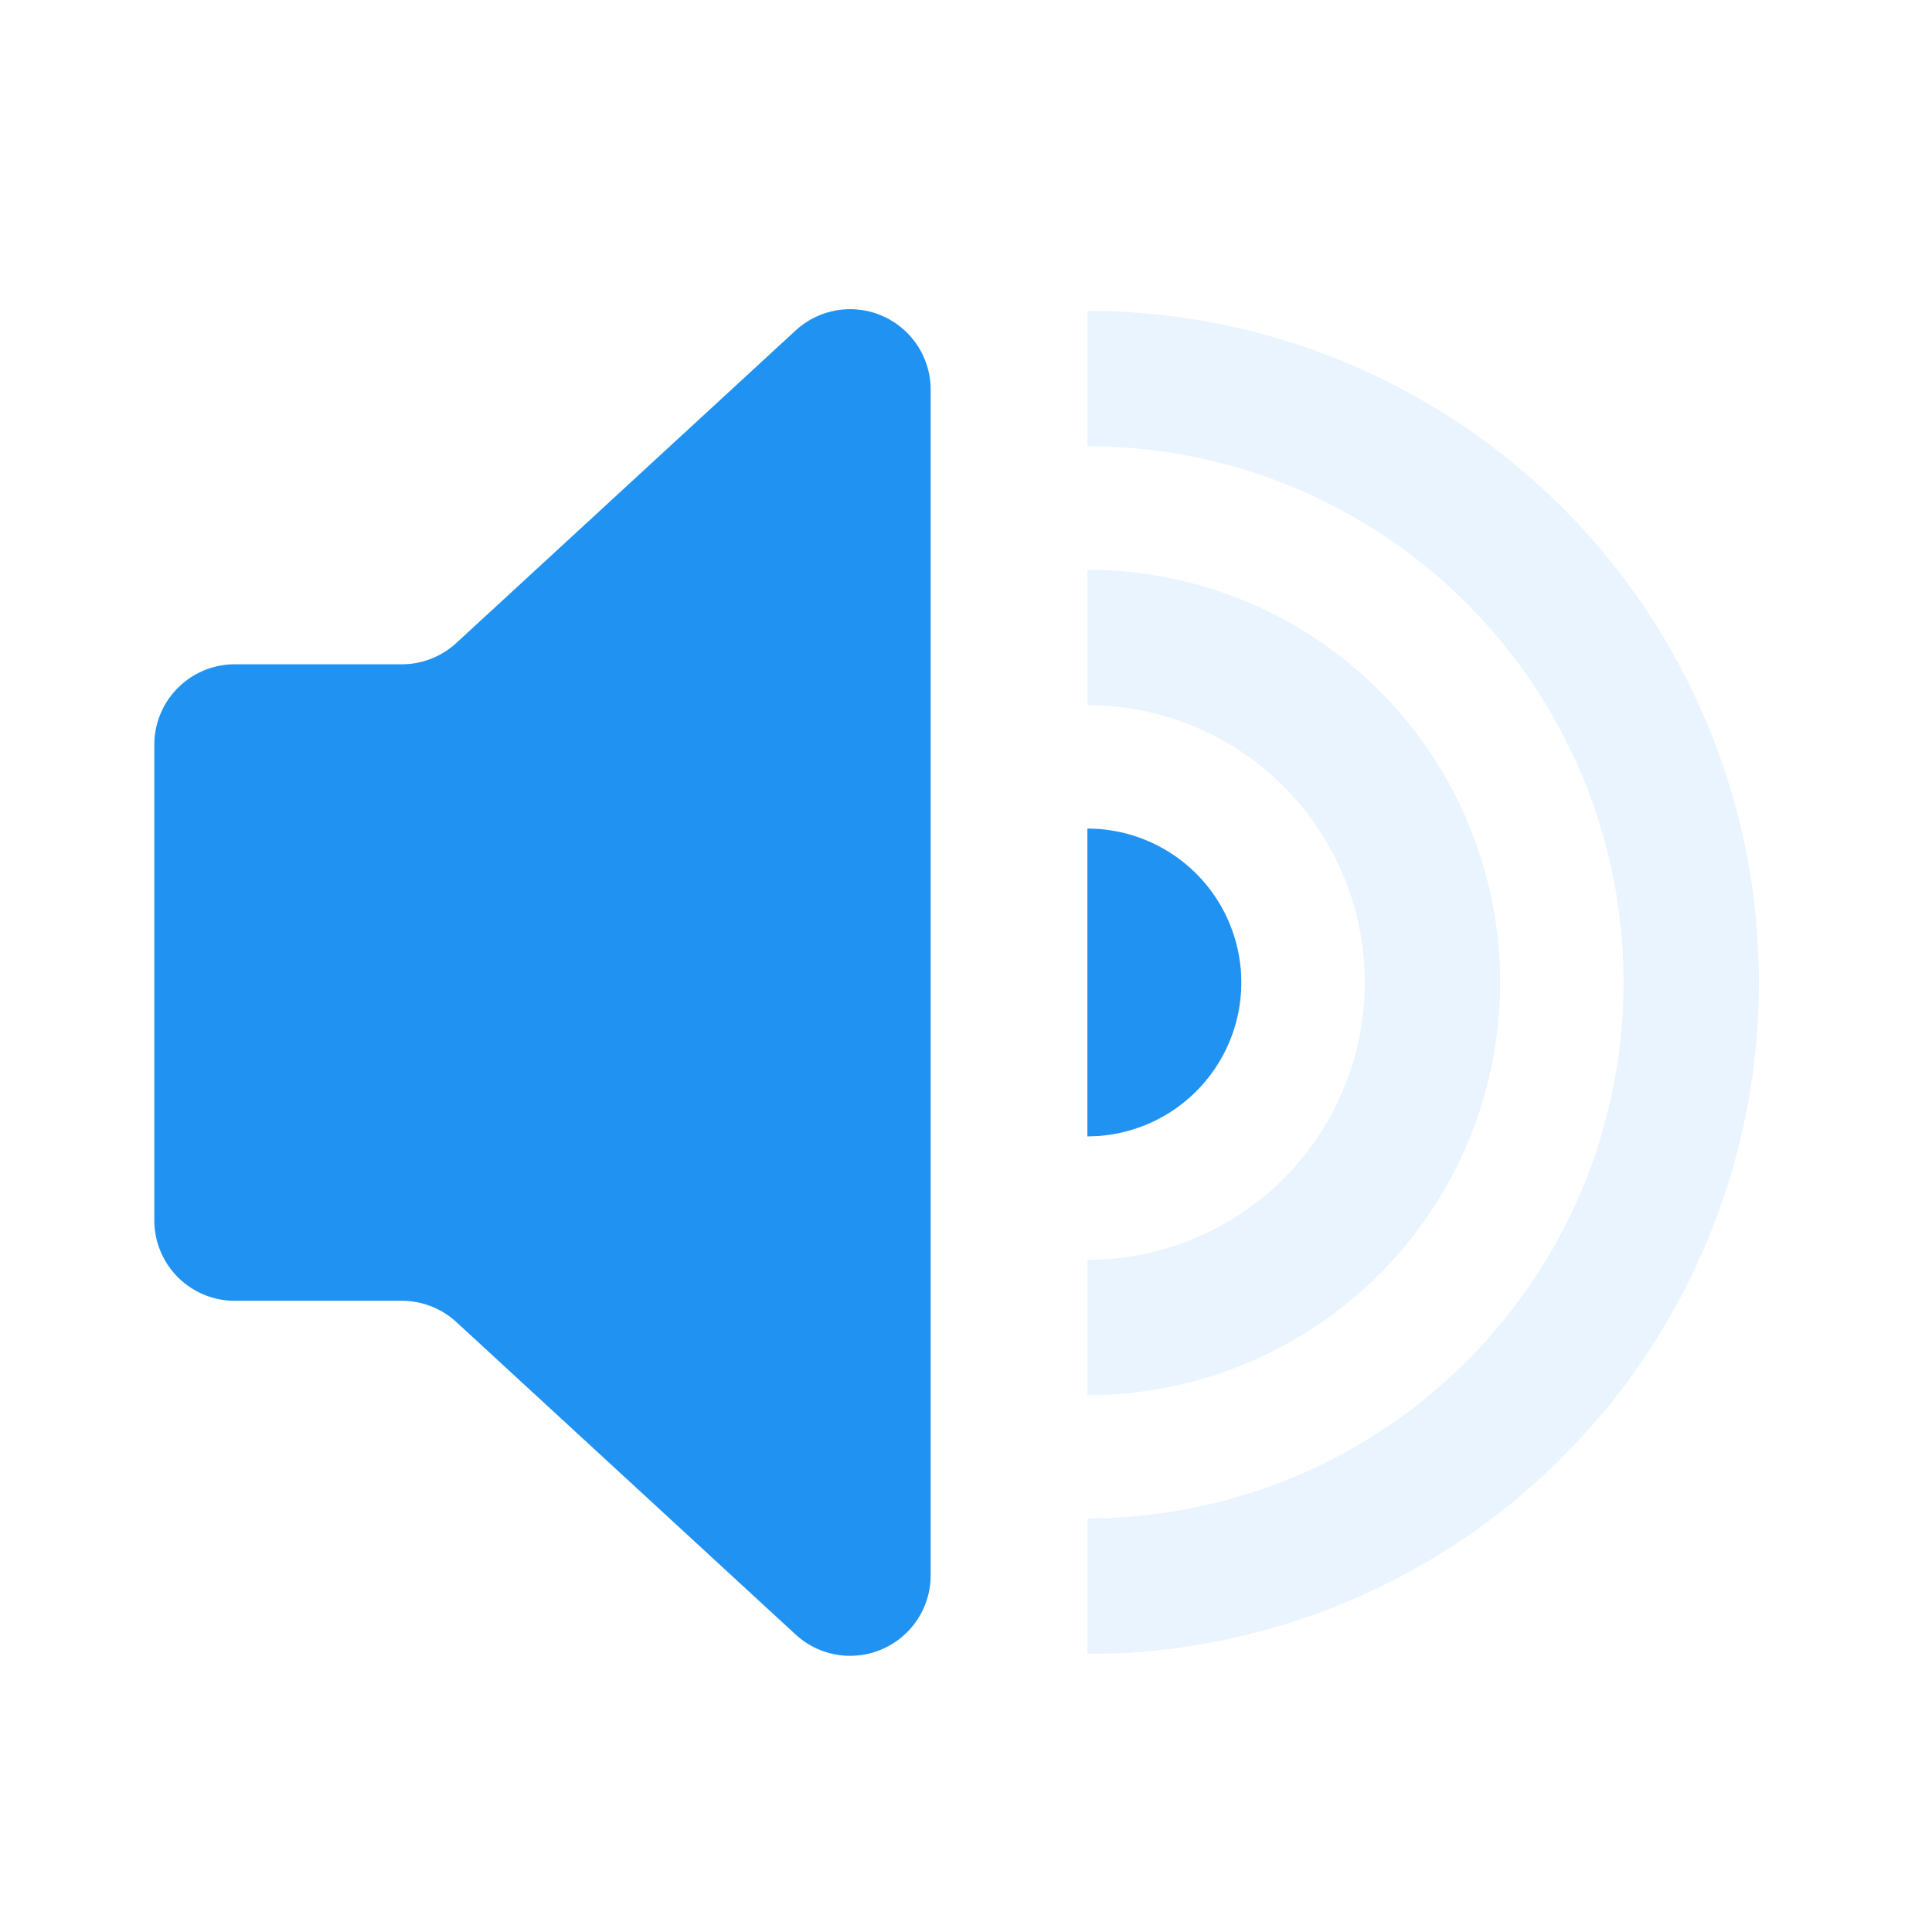 <svg id="icon-sound-low-focus" xmlns="http://www.w3.org/2000/svg" width="24" height="24" viewBox="0 0 24 24">
  <defs>
    <style>
      .cls-1 {
        fill: #f6f6f6;
        opacity: 0;
      }

      .cls-2, .cls-3 {
        fill: #2092f2;
      }

      .cls-3 {
        opacity: 0.1;
      }
    </style>
  </defs>
  <rect id="矩形" class="cls-1" width="24" height="24"/>
  <path id="矩形-2" data-name="矩形" class="cls-2" d="M3.074,5.692a1,1,0,0,0,.677-.264L7.967,1.545a1,1,0,0,1,1.677.736V17.009a1,1,0,0,1-1.677.736L3.752,13.863a1,1,0,0,0-.677-.264H1a1,1,0,0,1-1-1V6.692a1,1,0,0,1,1-1Z" transform="translate(1.917 2.56)"/>
  <path id="路径" class="cls-3" d="M0,0A5.127,5.127,0,0,1,5.127,5.127,5.127,5.127,0,0,1,.188,10.25l-.188,0V8.573A3.446,3.446,0,0,0,3.446,5.127,3.446,3.446,0,0,0,.172,1.685L0,1.681Z" transform="translate(13.508 7.078)"/>
  <path id="路径备份_3" data-name="路径备份 3" class="cls-2" d="M0,0A1.912,1.912,0,0,1,1.912,1.912,1.912,1.912,0,0,1,.131,3.819L0,3.824Z" transform="translate(13.508 10.293)"/>
  <path id="路径备份_2" data-name="路径备份 2" class="cls-3" d="M0,0A8.342,8.342,0,0,1,8.342,8.342,8.342,8.342,0,0,1,.233,16.681l-.233,0V15A6.661,6.661,0,0,0,6.661,8.342,6.661,6.661,0,0,0,.207,1.684L0,1.681Z" transform="translate(13.508 3.862)"/>
</svg>

